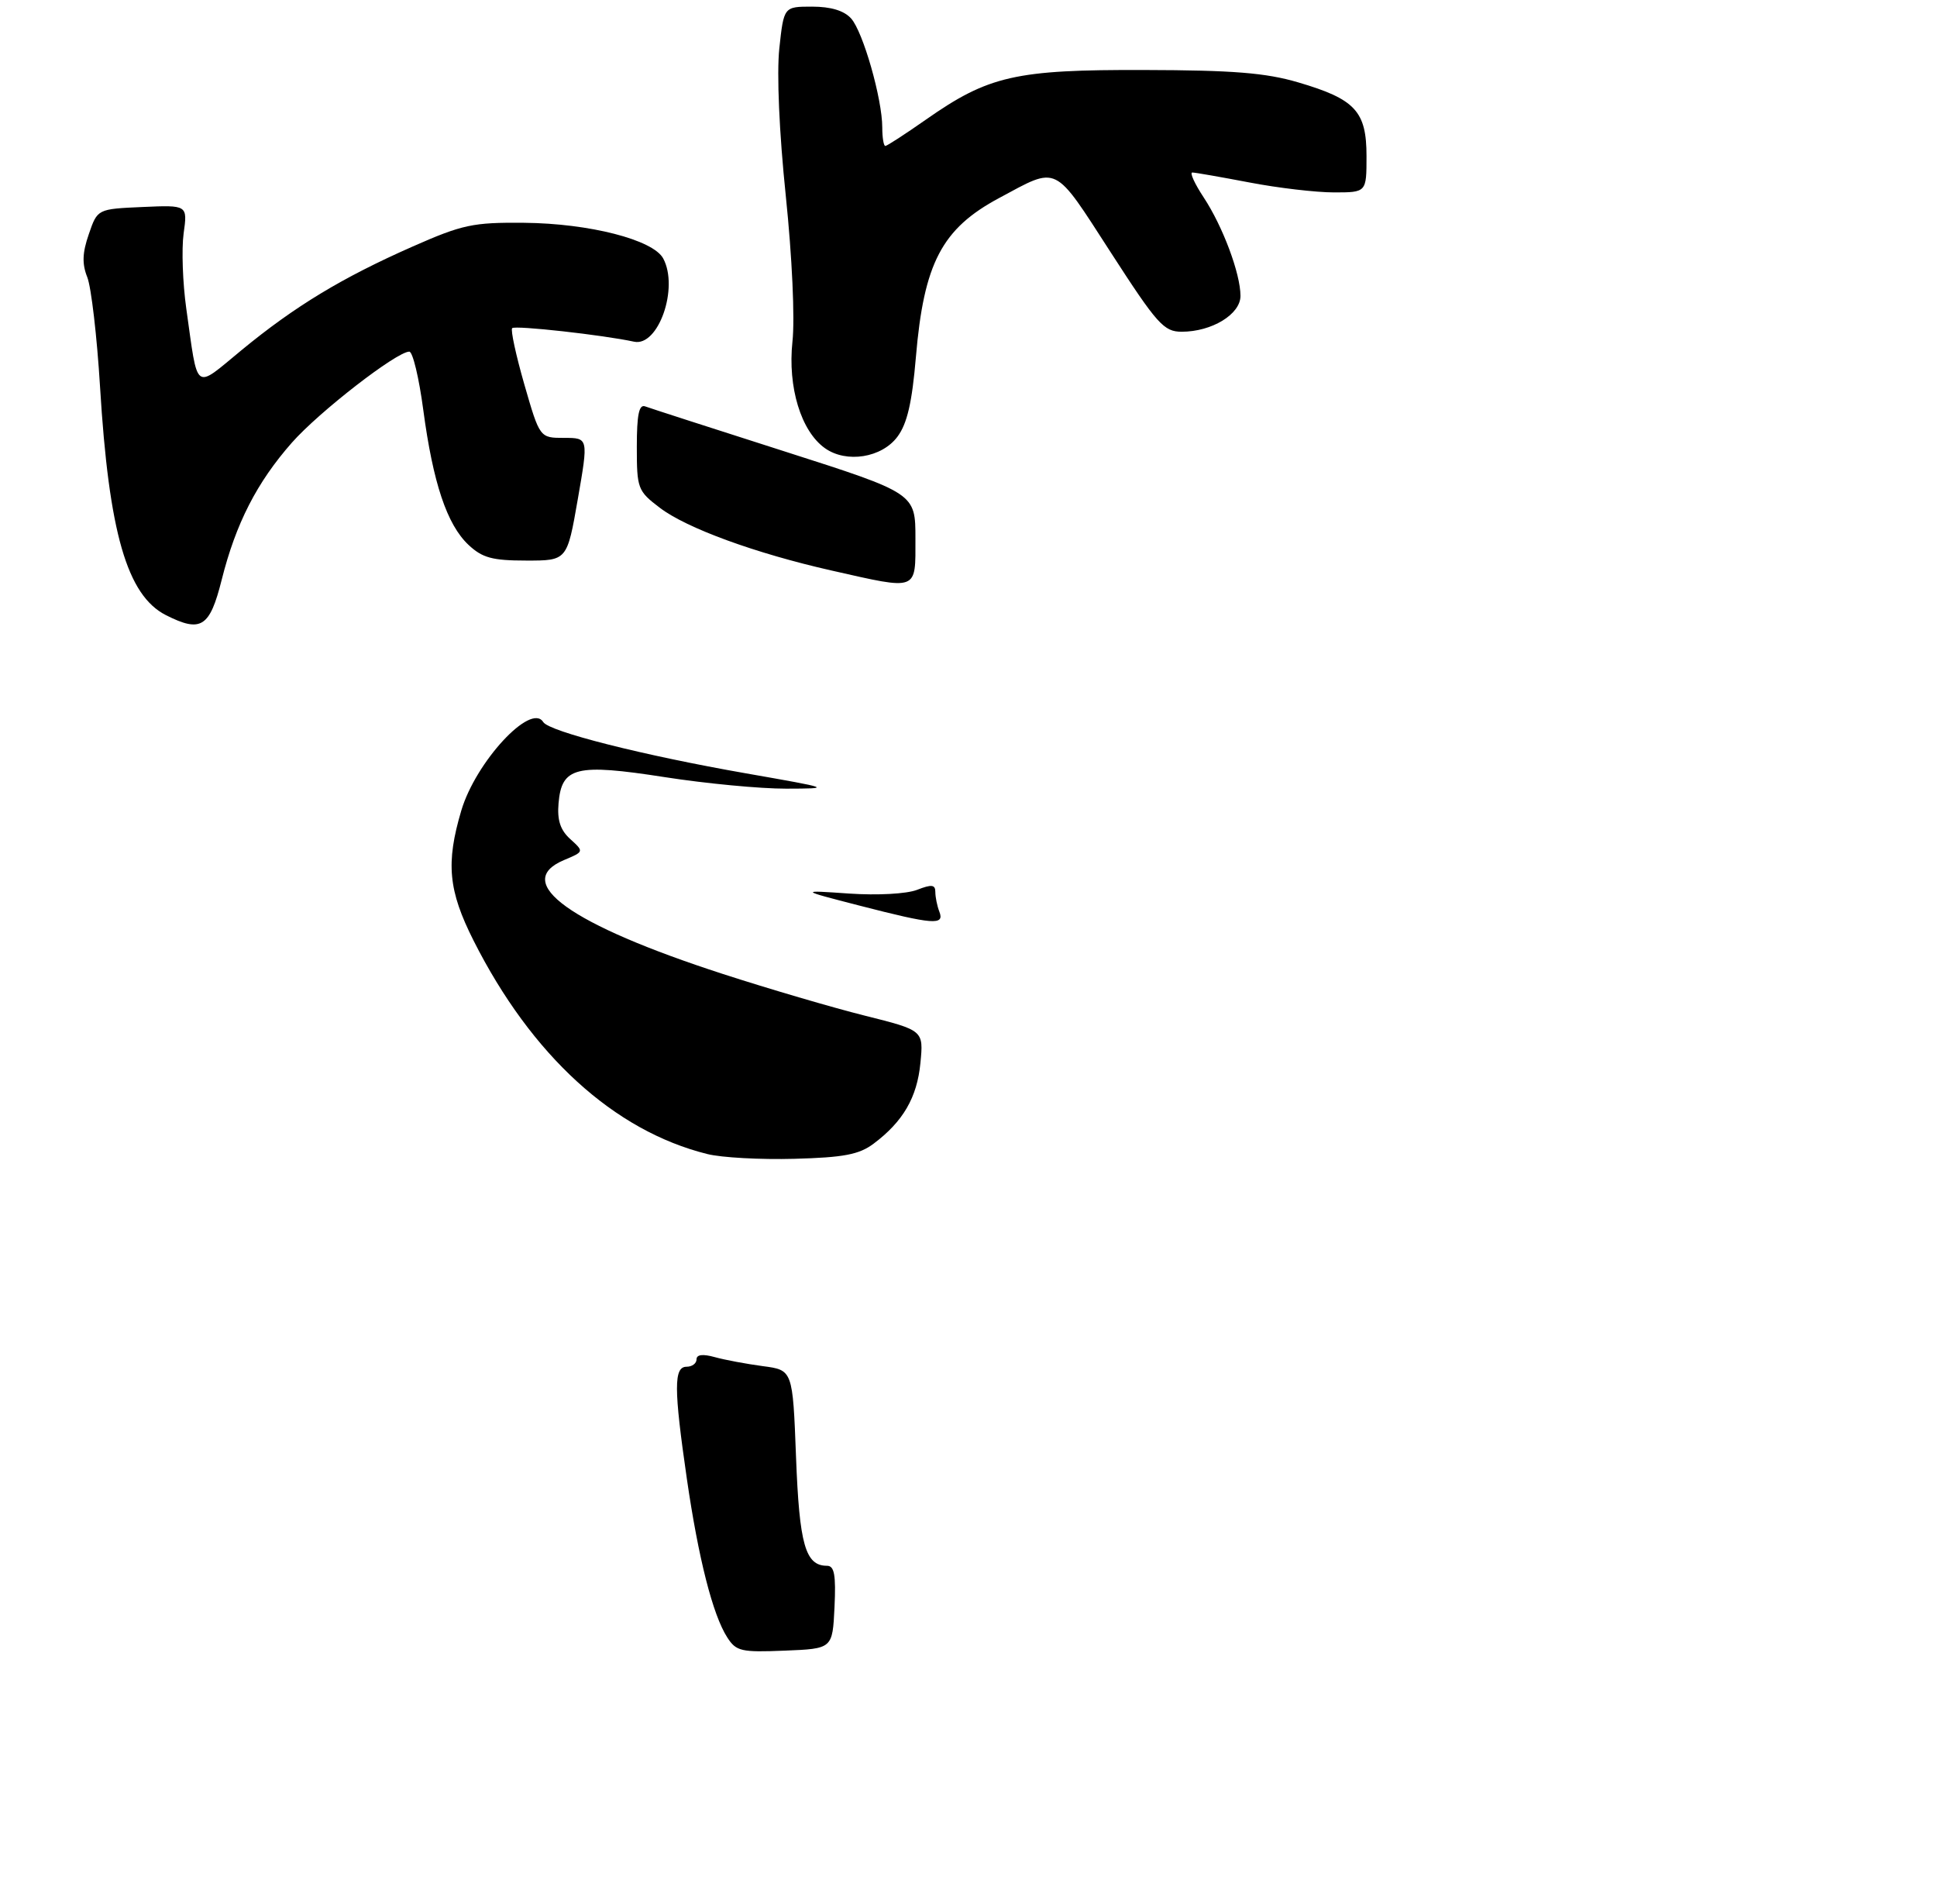 <?xml version="1.0" encoding="UTF-8" standalone="no"?>
<!DOCTYPE svg PUBLIC "-//W3C//DTD SVG 1.1//EN" "http://www.w3.org/Graphics/SVG/1.1/DTD/svg11.dtd" >
<svg xmlns="http://www.w3.org/2000/svg" xmlns:xlink="http://www.w3.org/1999/xlink" version="1.1" viewBox="0 0 292 287">
 <g >
 <path fill="currentColor"
d=" M 125.80 242.25 C 126.03 237.37 125.78 236.00 124.67 236.00 C 121.41 236.00 120.50 232.82 120.00 219.60 C 119.50 206.50 119.50 206.50 115.00 205.91 C 112.53 205.58 109.26 204.97 107.75 204.55 C 105.94 204.05 105.00 204.16 105.00 204.89 C 105.00 205.50 104.33 206.00 103.50 206.00 C 101.56 206.00 101.57 209.28 103.54 222.87 C 105.28 234.86 107.45 243.41 109.63 246.79 C 110.97 248.89 111.73 249.06 118.30 248.79 C 125.50 248.50 125.50 248.50 125.80 242.25 Z  M 33.42 87.39 C 35.55 78.91 38.72 72.71 44.00 66.72 C 48.10 62.07 59.80 53.00 61.70 53.00 C 62.22 53.00 63.17 56.96 63.81 61.80 C 65.28 72.79 67.38 79.07 70.62 82.12 C 72.71 84.08 74.21 84.49 79.32 84.49 C 85.49 84.50 85.49 84.50 87.10 75.25 C 88.71 66.00 88.71 66.00 85.04 66.00 C 81.37 66.00 81.37 66.00 79.05 57.97 C 77.78 53.55 76.95 49.72 77.21 49.46 C 77.66 49.01 90.93 50.49 95.58 51.50 C 99.24 52.30 102.36 43.40 99.98 38.96 C 98.47 36.14 88.86 33.67 79.00 33.58 C 71.30 33.51 69.72 33.84 62.18 37.17 C 51.57 41.85 44.45 46.16 36.43 52.76 C 29.16 58.74 29.89 59.29 28.08 46.50 C 27.54 42.65 27.36 37.57 27.68 35.20 C 28.28 30.90 28.28 30.90 21.49 31.20 C 14.69 31.50 14.69 31.50 13.39 35.29 C 12.41 38.11 12.35 39.76 13.16 41.79 C 13.75 43.28 14.62 50.70 15.08 58.28 C 16.41 80.26 19.15 89.74 25.02 92.72 C 30.31 95.39 31.62 94.56 33.42 87.39 Z  M 138.00 81.18 C 138.00 74.35 138.00 74.35 118.25 68.03 C 107.39 64.56 97.94 61.51 97.25 61.25 C 96.33 60.91 96.00 62.52 96.00 67.34 C 96.00 73.64 96.13 74.00 99.46 76.53 C 103.48 79.60 113.87 83.40 125.39 86.00 C 138.51 88.96 138.00 89.16 138.00 81.18 Z  M 135.29 65.82 C 136.76 63.85 137.49 60.67 138.07 53.82 C 139.27 39.66 141.98 34.47 150.63 29.84 C 159.61 25.02 158.76 24.61 167.41 37.99 C 174.45 48.89 175.45 50.00 178.14 50.00 C 182.68 50.00 187.00 47.37 187.00 44.60 C 187.00 41.25 184.34 34.13 181.45 29.75 C 180.09 27.69 179.32 26.00 179.74 26.00 C 180.16 26.00 184.03 26.68 188.34 27.50 C 192.65 28.33 198.39 29.00 201.09 29.00 C 206.00 29.00 206.00 29.00 206.00 23.54 C 206.00 16.77 204.31 14.94 195.68 12.41 C 190.82 10.98 185.88 10.58 172.50 10.55 C 153.05 10.49 149.03 11.41 139.55 18.05 C 136.45 20.22 133.71 22.00 133.46 22.00 C 133.21 22.00 133.00 20.74 133.00 19.21 C 133.00 14.91 130.10 4.77 128.30 2.78 C 127.24 1.60 125.24 1.00 122.42 1.00 C 118.16 1.00 118.16 1.00 117.48 7.31 C 117.08 11.12 117.46 19.95 118.46 29.55 C 119.41 38.72 119.84 48.02 119.46 51.49 C 118.73 58.36 120.75 65.00 124.37 67.56 C 127.60 69.85 132.93 69.00 135.29 65.82 Z  M 106.62 173.94 C 92.56 170.44 80.12 159.08 71.39 141.77 C 67.58 134.22 67.19 130.09 69.54 122.17 C 71.72 114.83 80.05 105.84 81.89 108.83 C 82.78 110.27 96.99 113.86 112.50 116.57 C 125.39 118.83 125.44 118.85 118.50 118.87 C 114.65 118.88 106.41 118.10 100.19 117.13 C 86.82 115.05 84.67 115.59 84.20 121.07 C 83.98 123.63 84.47 125.12 85.98 126.48 C 88.05 128.36 88.05 128.36 85.03 129.63 C 77.07 132.98 85.95 139.34 109.00 146.81 C 115.88 149.04 125.49 151.86 130.36 153.08 C 139.23 155.30 139.23 155.30 138.75 160.23 C 138.25 165.42 136.13 169.06 131.68 172.39 C 129.50 174.02 127.18 174.46 119.74 174.66 C 114.66 174.80 108.76 174.48 106.62 173.94 Z  M 129.50 136.48 C 120.50 134.16 120.50 134.16 128.00 134.68 C 132.27 134.97 136.68 134.73 138.25 134.12 C 140.45 133.26 141.00 133.33 141.00 134.44 C 141.00 135.21 141.27 136.55 141.61 137.42 C 142.41 139.50 140.72 139.37 129.50 136.48 Z "/>
</g>
</svg>